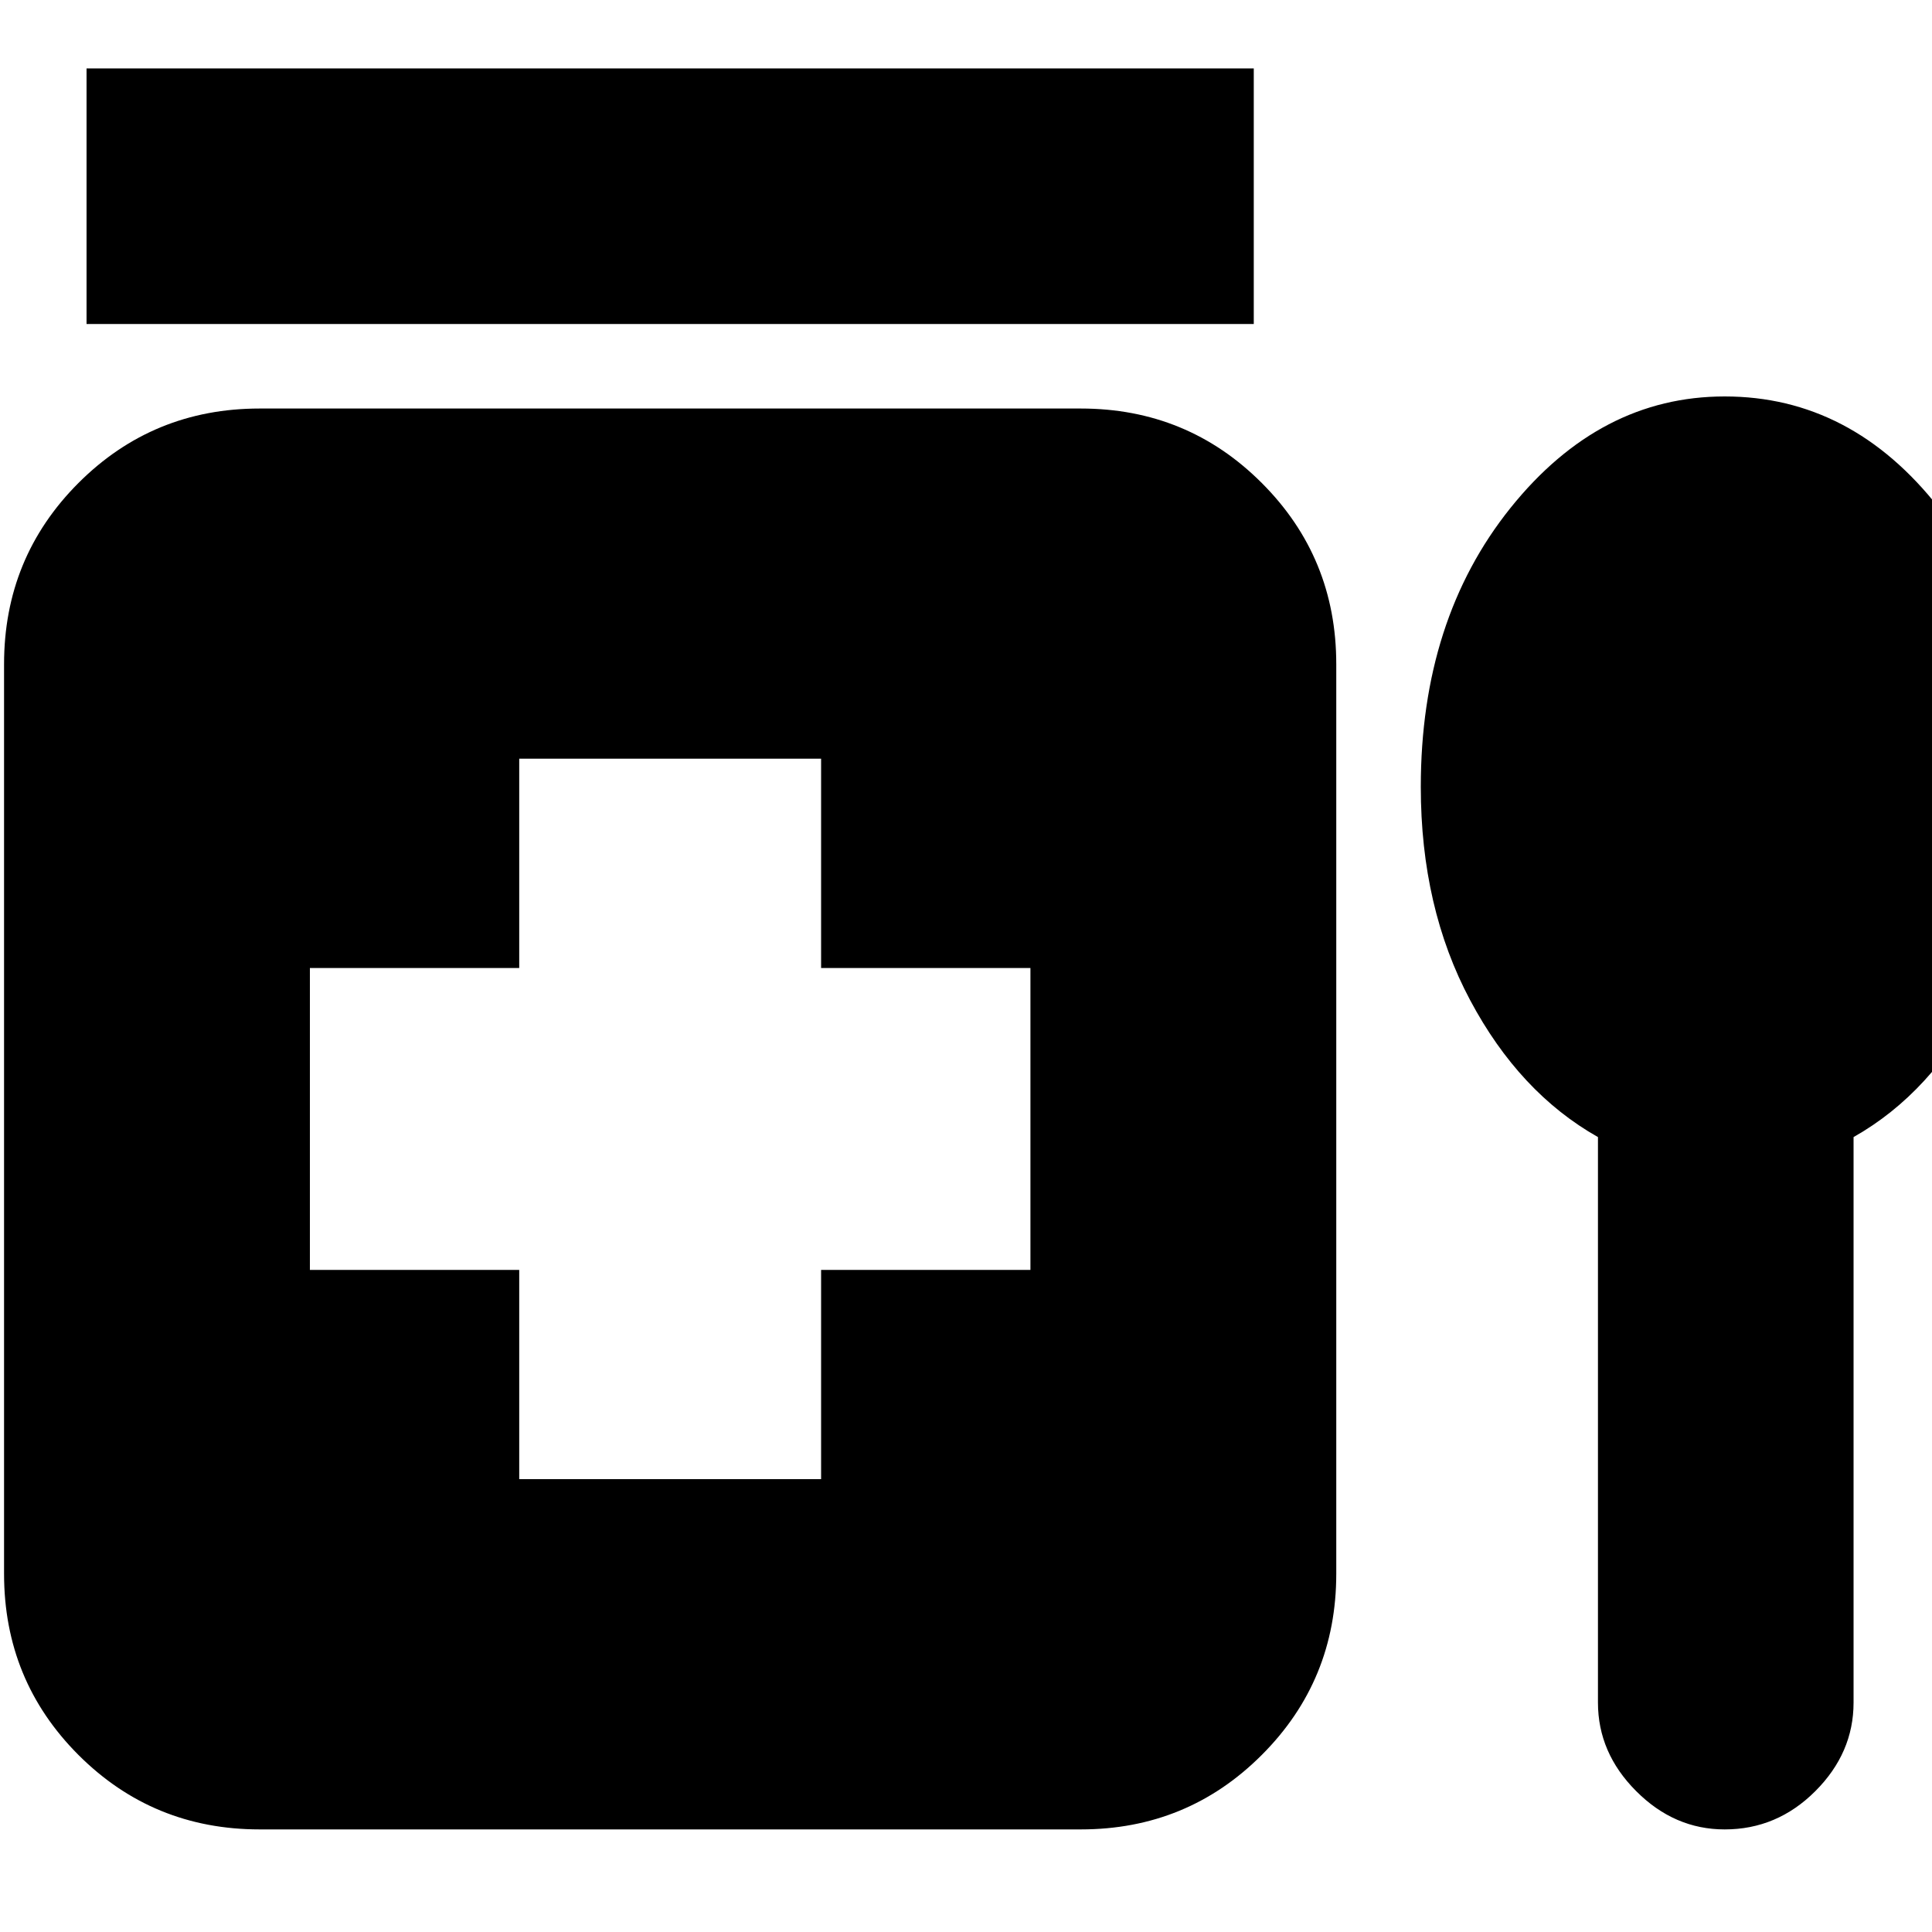 <svg xmlns="http://www.w3.org/2000/svg" height="20" width="20"><path d="M.896 3.354V.708h12.083v2.646Zm4.479 11.958H8.5v-2.166h2.167v-3.125H8.5V7.854H5.375v2.167H3.208v3.125h2.167Zm-2.687 3.626q-1.105 0-1.876-.771-.77-.771-.77-1.875V6.875q0-1.104.77-1.875.771-.771 1.876-.771h8.5q1.104 0 1.874.771.771.771.771 1.875v9.417q0 1.104-.771 1.875-.77.771-1.874.771Zm13.854-7.167q-.813-.459-1.323-1.417-.511-.958-.511-2.208 0-1.729.927-2.886.927-1.156 2.219-1.156 1.313 0 2.219 1.156.906 1.157.906 2.886 0 1.25-.489 2.208-.49.958-1.302 1.417v5.854q0 .521-.396.917t-.938.396q-.521 0-.916-.396-.396-.396-.396-.917Z"/></svg>